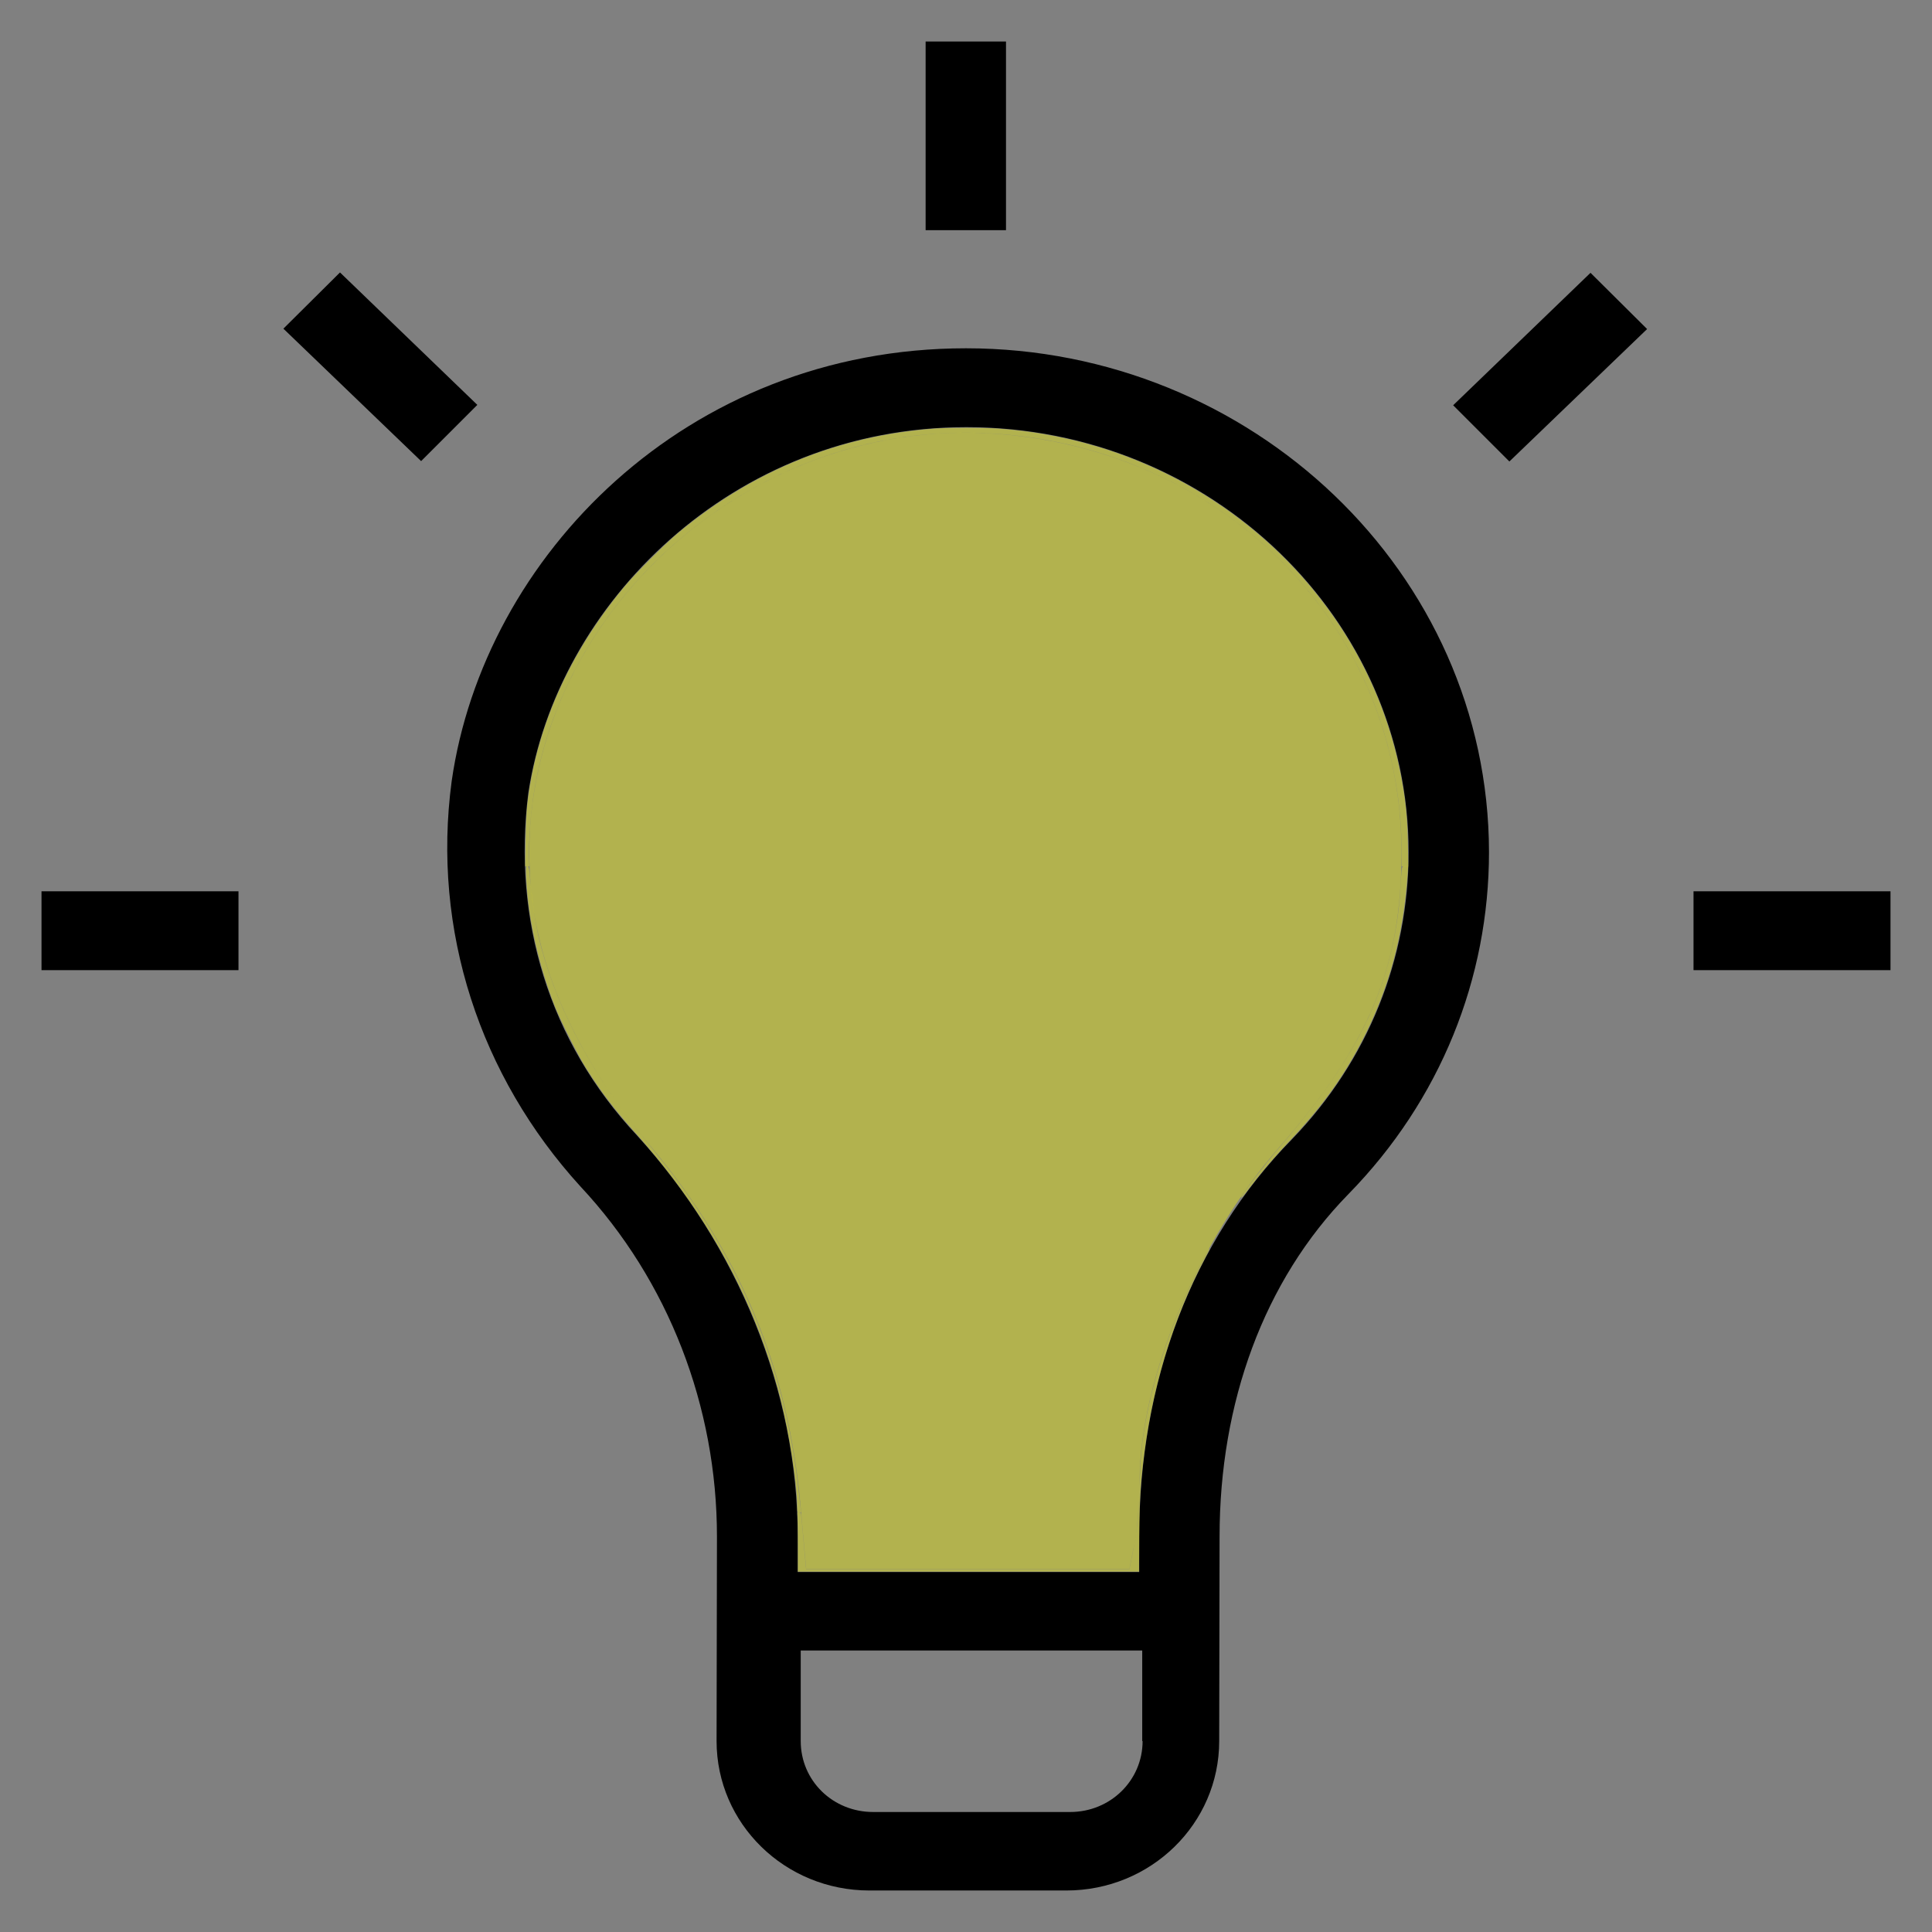 <?xml version="1.0" encoding="UTF-8" standalone="no"?>
<svg
   xmlns:dc="http://purl.org/dc/elements/1.1/"
   xmlns:cc="http://creativecommons.org/ns#"
   xmlns:rdf="http://www.w3.org/1999/02/22-rdf-syntax-ns#"
   xmlns:svg="http://www.w3.org/2000/svg"
   xmlns="http://www.w3.org/2000/svg"
   xmlns:sodipodi="http://sodipodi.sourceforge.net/DTD/sodipodi-0.dtd"
   xmlns:inkscape="http://www.inkscape.org/namespaces/inkscape"
   version="1.1"
   viewBox="0 0 512 512"
   enable-background="new 0 0 512 512"
   id="svg4676"
   sodipodi:docname="002-light-bulb-colour.svg"
   inkscape:export-filename="C:\Files\Documents\nikola\Mallcock1.github.io\files\icon-bulb.png"
   inkscape:export-xdpi="96"
   inkscape:export-ydpi="96"
   inkscape:version="0.92.1 r15371">
  <rect x="0" y="0" width="512" height="512" fill="#808080" stroke="none"/>
  <defs
     id="defs4680" />
  <sodipodi:namedview
     pagecolor="#ffffff"
     bordercolor="#666666"
     borderopacity="1"
     objecttolerance="10"
     gridtolerance="10"
     guidetolerance="10"
     inkscape:pageopacity="0"
     inkscape:pageshadow="2"
     inkscape:window-width="1366"
     inkscape:window-height="706"
     id="namedview4678"
     showgrid="false"
     inkscape:zoom="0.921875"
     inkscape:cx="320.70717"
     inkscape:cy="235.00193"
     inkscape:window-x="-8"
     inkscape:window-y="-8"
     inkscape:window-maximized="1"
     inkscape:current-layer="svg4676" />
  <g
     id="g4674">
    <g
       id="g4672">
      <path
         d="m256,92.3c-74.2,0-127.8,55.3-136.3,114.7-5.3,39.6 7.5,78.2 34.1,107.4 23.4,25 36.2,58.4 36.2,92.8l-.1,54.2c0,21.9 18.1,39.6 40.5,39.6h52.2c22.4,0 40.5-17.7 40.5-39.6l.1-54.2c0-35.4 11.7-67.8 34.1-90.7 24.5-25 37.3-57.3 37.3-90.7-0.1-74.1-63-133.5-138.6-133.5zm46.8,369.1c0,10.4-8.5,18.8-19.2,18.8h-52.2c-10.7,0-19.2-8.3-19.2-18.8v-24h90.5v24zm39.6-159.5c-26.6,27.1-40.5,64.6-40.5,105.3v9.4h-90.5v-9.4c0-38.6-16-77.1-42.6-106.3-23.4-25-33-57.3-28.8-90.7 7.5-50 54-97 116.1-97 65,0 117.2,51.1 117.2,112.6 0,28.1-10.7,55.2-30.9,76.1z"
         id="path4660" />
      <rect
         width="21.3"
         x="245.3"
         y="11"
         height="50"
         id="rect4662" />
      <polygon
         points="385.1,107.4 400,122.3 436.5,87.2 421.5,72.3   "
         id="polygon4664" />
      <rect
         width="52.2"
         x="448.8"
         y="236.2"
         height="20.9"
         id="rect4666" />
      <rect
         width="52.2"
         x="11"
         y="236.2"
         height="20.9"
         id="rect4668" />
      <polygon
         points="90.1,72.2 75.1,87.1 111.6,122.2 126.5,107.3   "
         id="polygon4670" />
    </g>
  </g>
  <path
     style="fill:none;fill-opacity:1;fill-rule:nonzero;stroke:none;stroke-width:0.82;stroke-miterlimit:4;stroke-dasharray:none;stroke-opacity:1;paint-order:stroke fill markers"
     d="m 211.992,398.355 c -0.859,-9.168 -2.932,-22.104 -4.607,-28.746 -4.897,-19.424 -21.097,-49.698 -36.395,-68.013 -16.954,-20.297 -24.098,-34.231 -28.631,-55.844 -5.883,-28.047 0.452,-56.102 18.457,-81.741 22.163,-31.559 56.573,-49.231 95.618,-49.106 45.94,0.147 84.128,23.847 104.425,64.809 8.33,16.811 9.124,19.933 10.071,39.598 1.65,34.259 -5.592,53.48 -32.049,85.067 -8.495,10.142 -18.312,24.298 -21.815,31.458 -7.542,15.413 -15.073,43.634 -15.073,56.483 0,5.029 -0.61,12.195 -1.356,15.924 l -1.356,6.78 H 256.418 213.554 Z"
     id="path5229"
     inkscape:connector-curvature="0" />
  <path
     style="fill:#ffff00;fill-opacity:0.392;fill-rule:nonzero;stroke:none;stroke-width:0.82;stroke-miterlimit:4;stroke-dasharray:none;stroke-opacity:1;paint-order:stroke fill markers"
     d="m 212.147,399.078 c -3.234,-36.372 -15.935,-66.878 -39.625,-95.182 -17.342,-20.719 -27.964,-42.156 -31.112,-62.793 -10.432,-68.373 51.503,-131.706 123.303,-126.088 61.173,4.787 106.704,52.1 106.704,110.88 0,30.35 -8.482,50.773 -32.507,78.267 -21.427,24.521 -36.799,61.252 -36.884,88.136 -0.018,5.519 -0.642,13.085 -1.388,16.814 l -1.356,6.78 h -42.819 -42.819 z"
     id="path5243"
     inkscape:connector-curvature="0" />
  <path
     style="fill:#ffff00;fill-opacity:0.392;fill-rule:nonzero;stroke:none;stroke-width:0.072;stroke-miterlimit:4;stroke-dasharray:none;stroke-opacity:1;paint-order:stroke fill markers"
     d="m 139.276,223.041 c 0.065,-4.068 0.224,-7.662 0.419,-9.444 2.225,-20.355 11.172,-40.549 25.699,-58.007 3.17,-3.809 10.66,-11.302 14.455,-14.459 19.768,-16.446 42.517,-25.688 67.811,-27.547 3.933,-0.289 12.894,-0.287 16.971,0.004 20.686,1.476 40.217,8.058 57.324,19.318 25.568,16.829 43.321,42.714 49.094,71.582 1.426,7.13 1.913,11.699 2.06,19.32 l 0.112,5.801 h -0.89 -0.89 l -0.003,-3.787 c -0.005,-6.269 -0.509,-12.268 -1.552,-18.457 -6.356,-37.738 -32.148,-69.198 -68.821,-83.944 -19.442,-7.817 -41.136,-10.507 -61.362,-7.609 -9.064,1.299 -17.568,3.562 -26.079,6.939 -37.995,15.078 -65.919,48.821 -72.091,87.113 -0.883,5.478 -1.456,13.031 -1.324,17.463 l 0.068,2.282 h -0.552 l -0.552,-1e-5 z"
     id="path5245"
     inkscape:connector-curvature="0" />
  <path
     style="fill:#ffff00;fill-opacity:0.392;fill-rule:nonzero;stroke:none;stroke-width:0.102;stroke-miterlimit:4;stroke-dasharray:none;stroke-opacity:1;paint-order:stroke fill markers"
     d="m 211.247,399.191 c 0,-6.02 -2.119,-19.602 -4.494,-28.798 -6.672,-25.842 -19.344,-48.959 -38.624,-70.459 -5.312,-5.924 -8.826,-10.546 -12.783,-16.814 -2.185,-3.462 -6.834,-12.672 -8.35,-16.542 -4.3,-10.98 -7.01,-23.063 -7.527,-33.559 -0.15,-3.045 -0.119,-3.458 0.259,-3.458 0.32,0 0.463,0.362 0.562,1.424 0.895,9.558 1.759,15.042 3.194,20.271 4.758,17.333 13.771,33.905 27.874,51.249 7.104,8.737 10.306,13.03 14.462,19.395 14.386,22.028 22.974,46.332 25.825,73.085 0.23,2.163 0.481,4.39 0.556,4.949 0.119,0.884 0.065,1.017 -0.409,1.017 -0.491,0 -0.546,-0.177 -0.546,-1.76 z"
     id="path5247"
     inkscape:connector-curvature="0" />
  <path
     style="fill:#ffff00;fill-opacity:0.392;fill-rule:nonzero;stroke:none;stroke-width:0.102;stroke-miterlimit:4;stroke-dasharray:none;stroke-opacity:1;paint-order:stroke fill markers"
     d="m 328.942,317.257 c 0,-0.521 6.393,-8.868 9.945,-12.984 16.526,-19.152 24.98,-33.577 29.244,-49.898 1.611,-6.167 2.666,-12.852 2.975,-18.847 0.088,-1.715 0.226,-3.759 0.306,-4.542 0.139,-1.369 0.176,-1.424 0.959,-1.424 h 0.814 l -0.177,2.508 c -1.138,16.137 -4.984,30.111 -12.037,43.73 -4.966,9.591 -10.625,17.453 -18.734,26.033 -4.29,4.539 -7.883,8.716 -10.788,12.542 -2.222,2.927 -2.509,3.257 -2.509,2.883 z"
     id="path5249"
     inkscape:connector-curvature="0" />
  <path
     style="fill:#ffff00;fill-opacity:0.392;fill-rule:nonzero;stroke:none;stroke-width:0.051;stroke-miterlimit:4;stroke-dasharray:none;stroke-opacity:1;paint-order:stroke fill markers"
     d="m 211.441,409.748 c -4.4e-4,-3.71 -0.041,-7.256 -0.089,-7.881 -0.087,-1.12 -0.085,-1.133 0.194,-0.984 0.155,0.083 0.375,0.116 0.488,0.073 0.274,-0.105 0.255,-0.253 0.898,7.198 0.302,3.505 0.586,6.693 0.63,7.085 l 0.08,0.712 h 42.817 42.817 l 0.073,-0.305 c 0.04,-0.168 0.411,-2.014 0.824,-4.102 1.209,-6.115 1.632,-10.33 1.849,-18.441 0.176,-6.564 0.493,-10.102 1.366,-15.254 2.344,-13.838 7.847,-29.513 15.398,-43.864 1.721,-3.27 1.639,-3.129 1.751,-3.017 0.043,0.043 -0.532,1.228 -1.278,2.633 -8.104,15.249 -13.675,33.209 -16.017,51.638 -1.028,8.093 -1.239,11.628 -1.321,22.203 l -0.07,9.051 h -45.205 -45.205 z"
     id="path5251"
     inkscape:connector-curvature="0" />
</svg>
